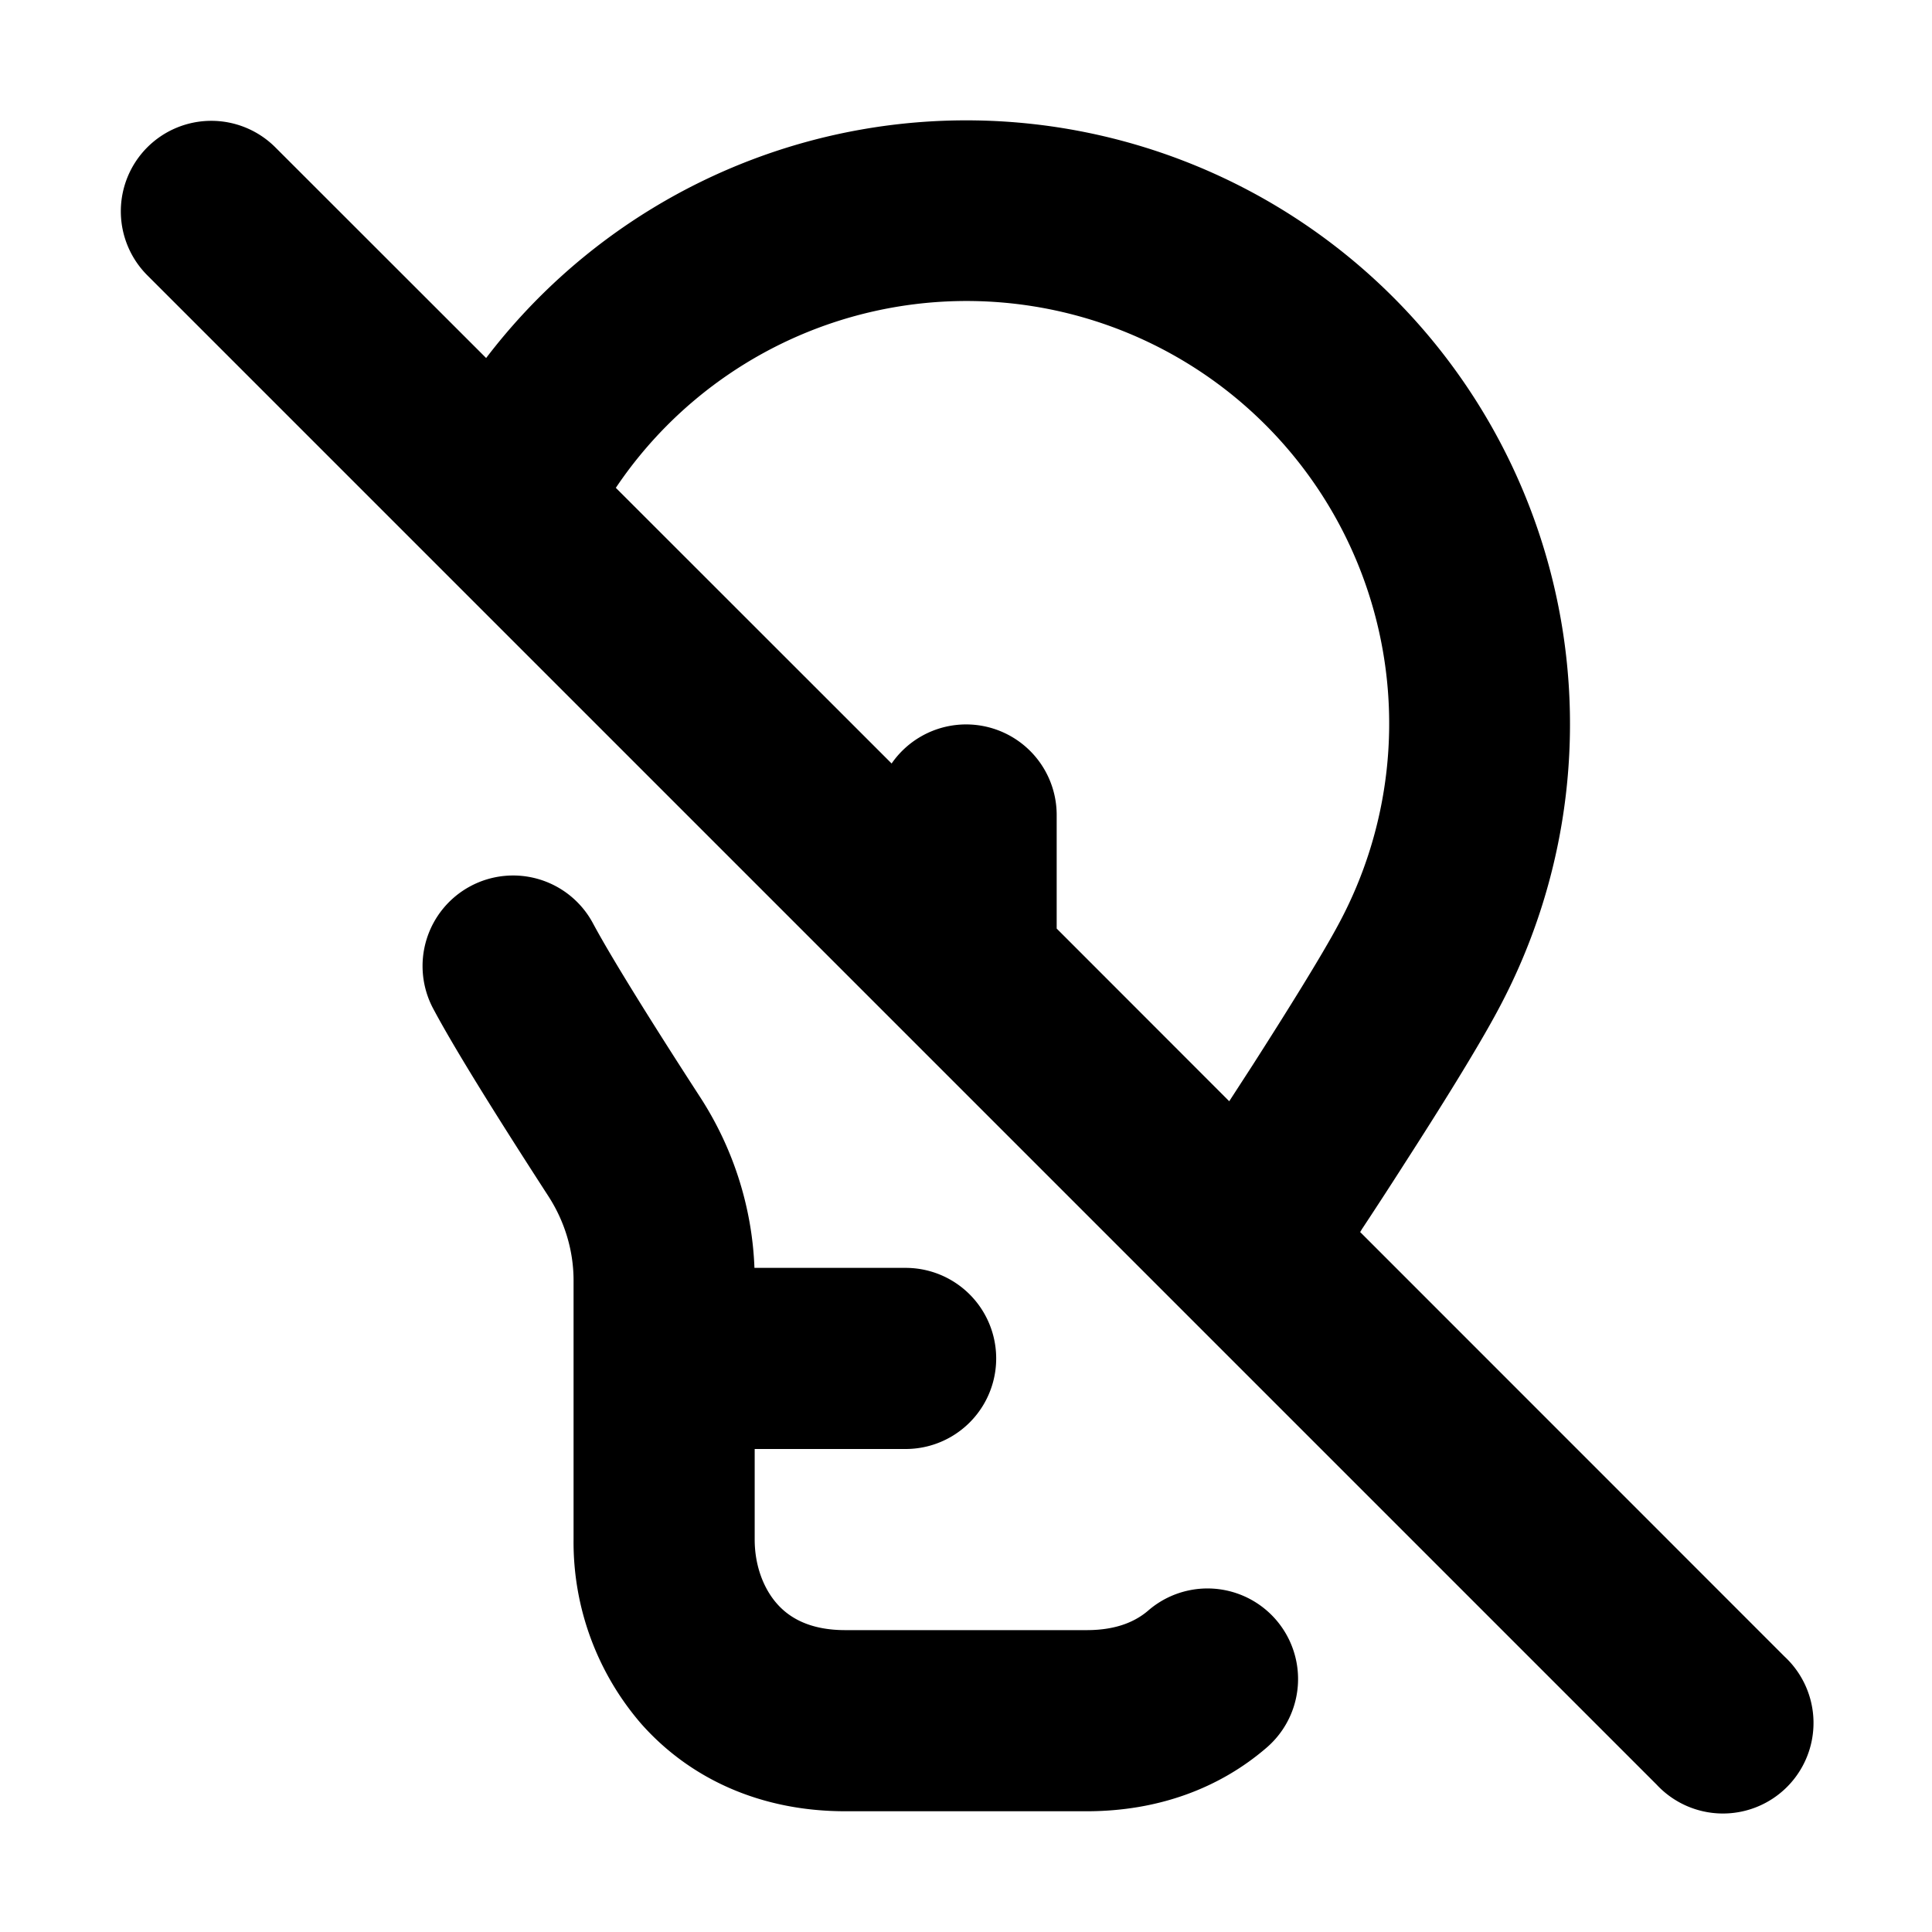 <svg xmlns="http://www.w3.org/2000/svg" width="32" height="32" fill="none" viewBox="0 0 16 16"><path fill="#fff" d="M0 0h16v16H0z"/><path fill="#000" fill-rule="evenodd" d="M1.22 1.22a.75.75 0 0 1 1.06 0l1.746 1.745a5 5 0 0 1 8.386 5.388c-.175.33-.504.854-.775 1.275-.138.216-.266.412-.36.554q-.006.012-.013.021l3.516 3.517a.75.75 0 1 1-1.06 1.06L1.22 2.28a.75.75 0 0 1 0-1.06m8.96 7.9.195-.301c.275-.43.572-.905.714-1.172A3.5 3.5 0 0 0 5.1 4.04l2.284 2.283a.75.75 0 0 1 1.367.427v.94zM3.896 7.339a.75.75 0 0 1 1.015.308c.177.33.583.97.888 1.44.272.42.43.908.449 1.413H7.5a.75.75 0 0 1 0 1.5H6.25v.75c0 .215.073.406.186.533.1.113.268.217.564.217h2c.255 0 .41-.077.509-.162a.75.75 0 0 1 .982 1.134c-.39.337-.9.528-1.491.528H7c-.704 0-1.286-.271-1.686-.72a2.3 2.3 0 0 1-.564-1.53v-2.146c0-.246-.073-.489-.21-.7-.295-.456-.74-1.152-.952-1.55a.75.75 0 0 1 .308-1.015" clip-rule="evenodd"/></svg>